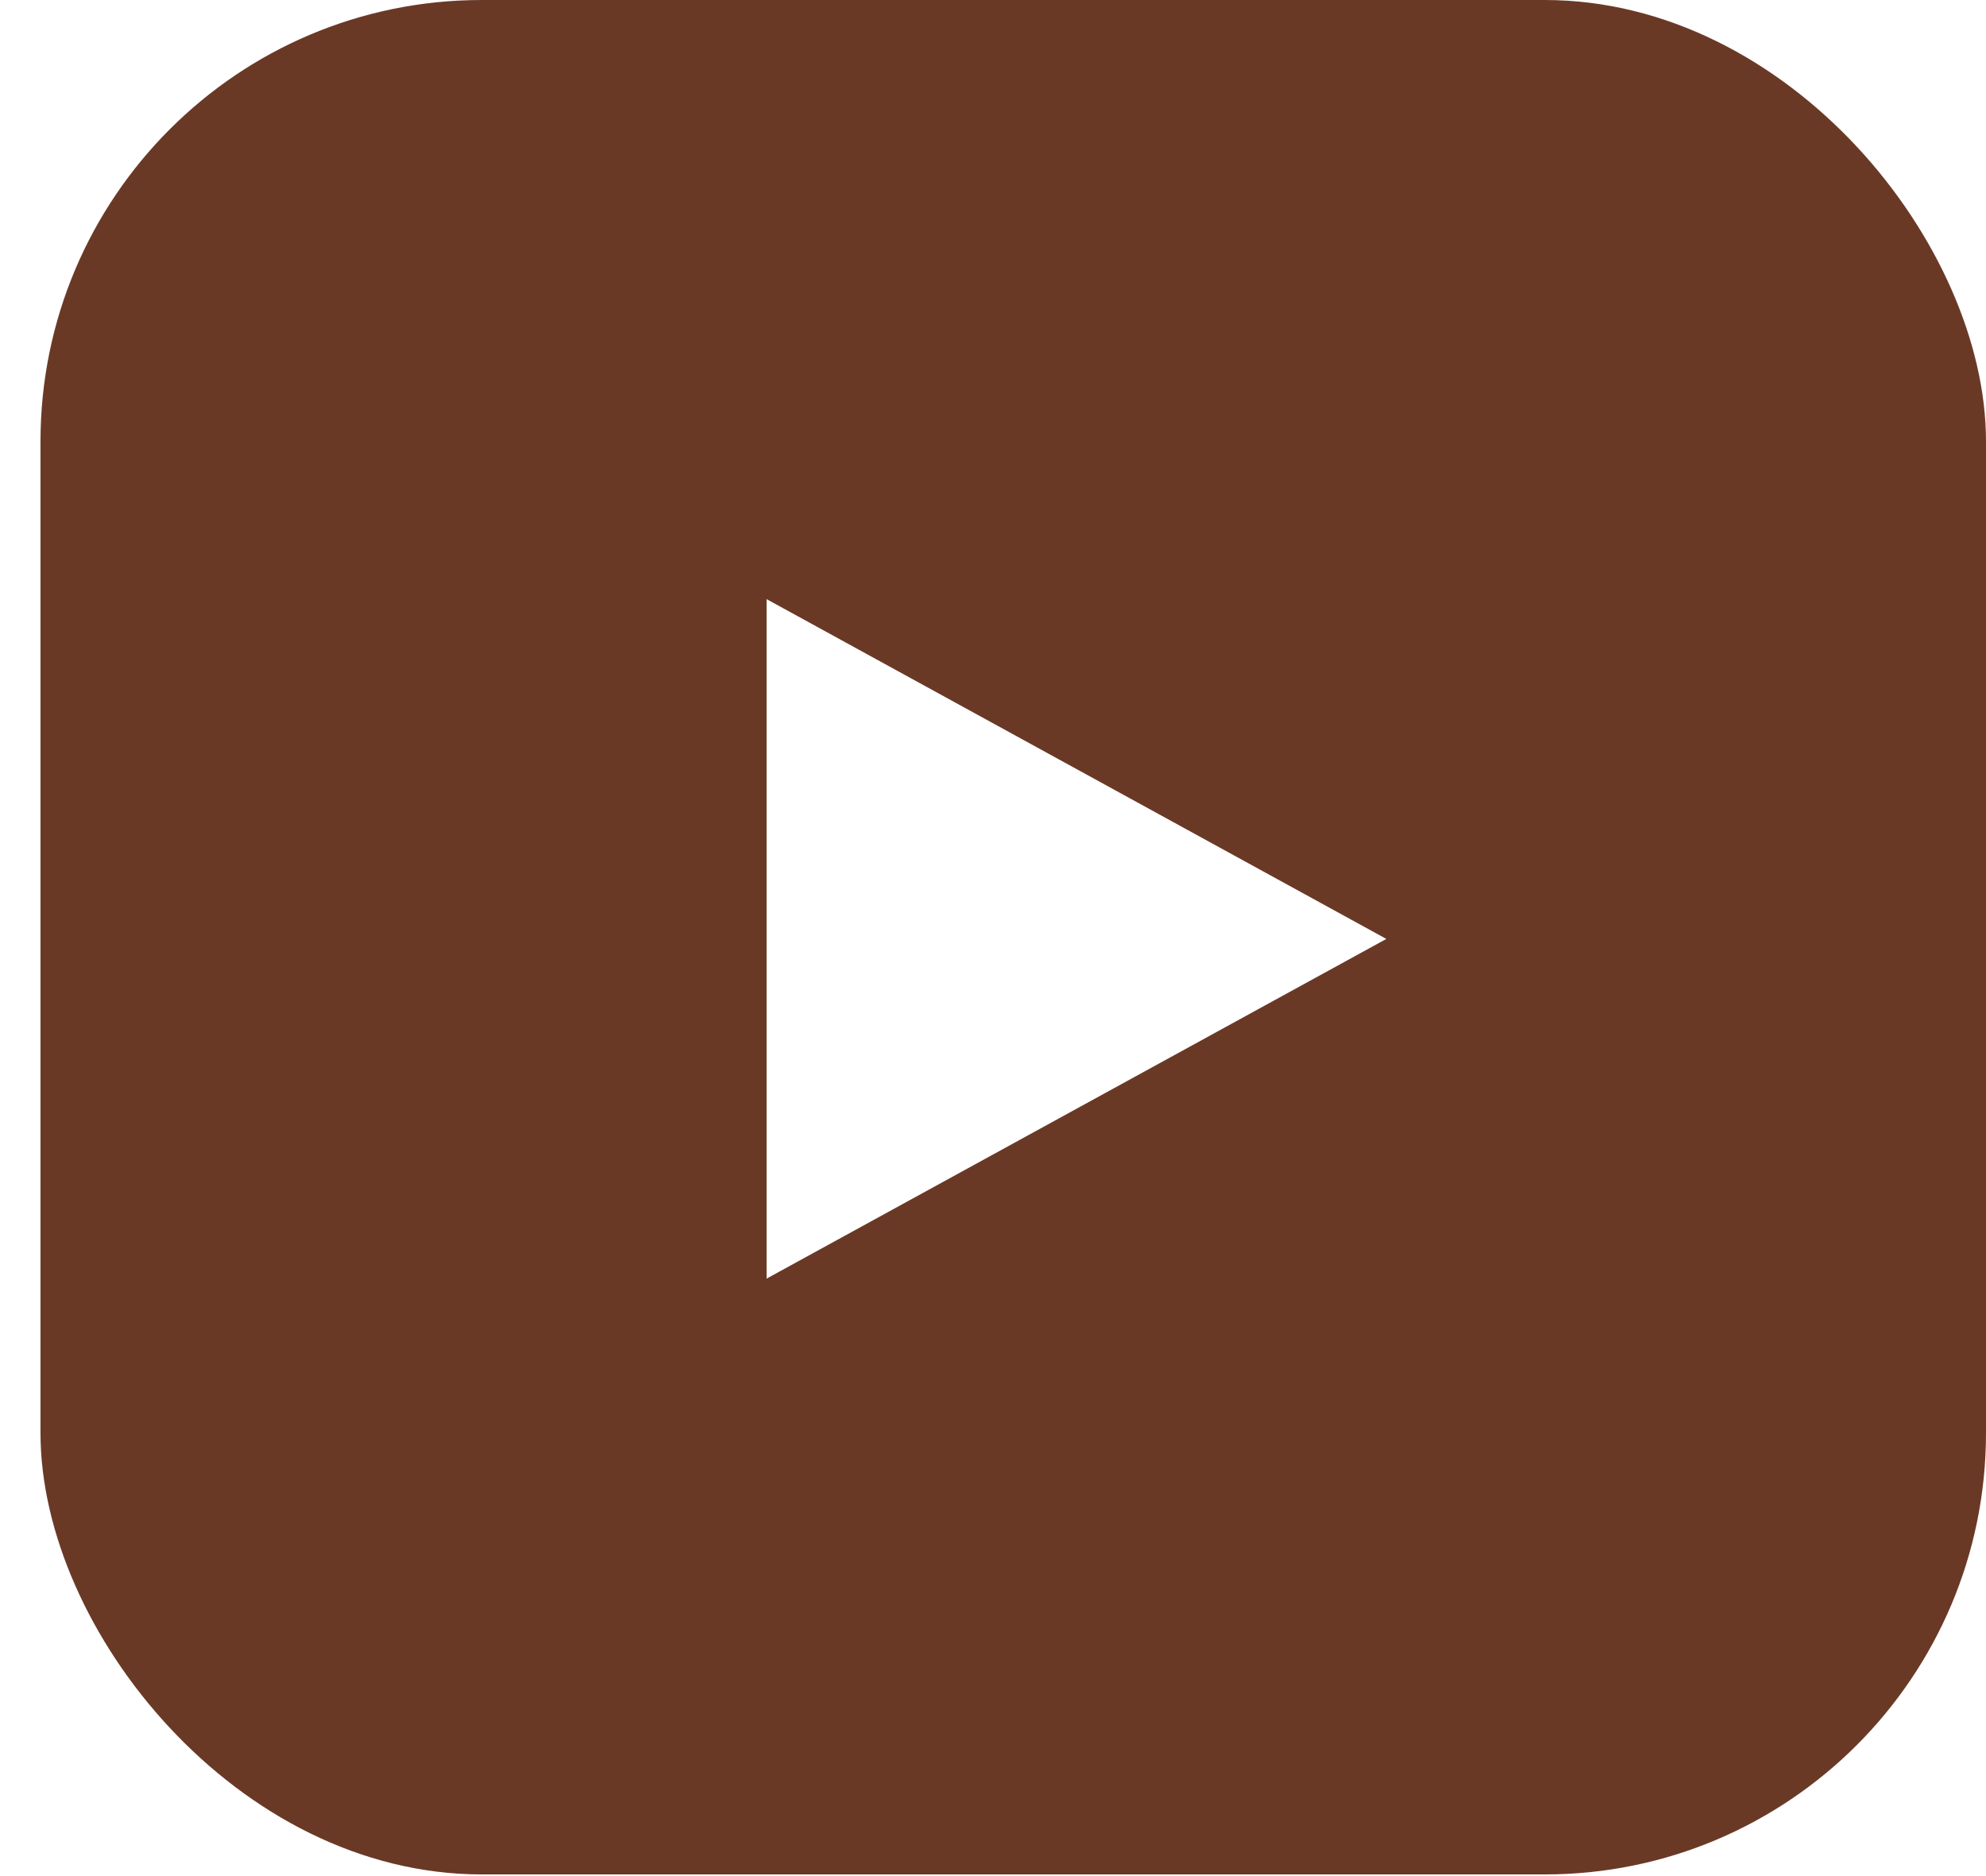 <svg width="18" height="17" viewBox="0 0 18 17" fill="none" xmlns="http://www.w3.org/2000/svg">
<g clip-path="url(#clip0_188_52)">
<path d="M16.111 0H2.256C1.229 0 0.391 0.792 0.367 1.778C0.367 1.793 0.367 1.808 0.367 1.82V15.165C0.367 15.18 0.367 15.195 0.367 15.21C0.391 16.196 1.229 16.985 2.256 16.985H16.111C17.15 16.985 17.996 16.173 18 15.176V1.812C17.996 0.811 17.15 0 16.111 0ZM6.948 5.429L12.565 8.508L6.948 11.586V5.429Z" fill="#6A3926"/>
</g>
<defs>
<clipPath id="clip0_188_52">
<rect x="0.367" width="17.633" height="16.985" rx="4" fill="white"/>
</clipPath>
</defs>
</svg>

